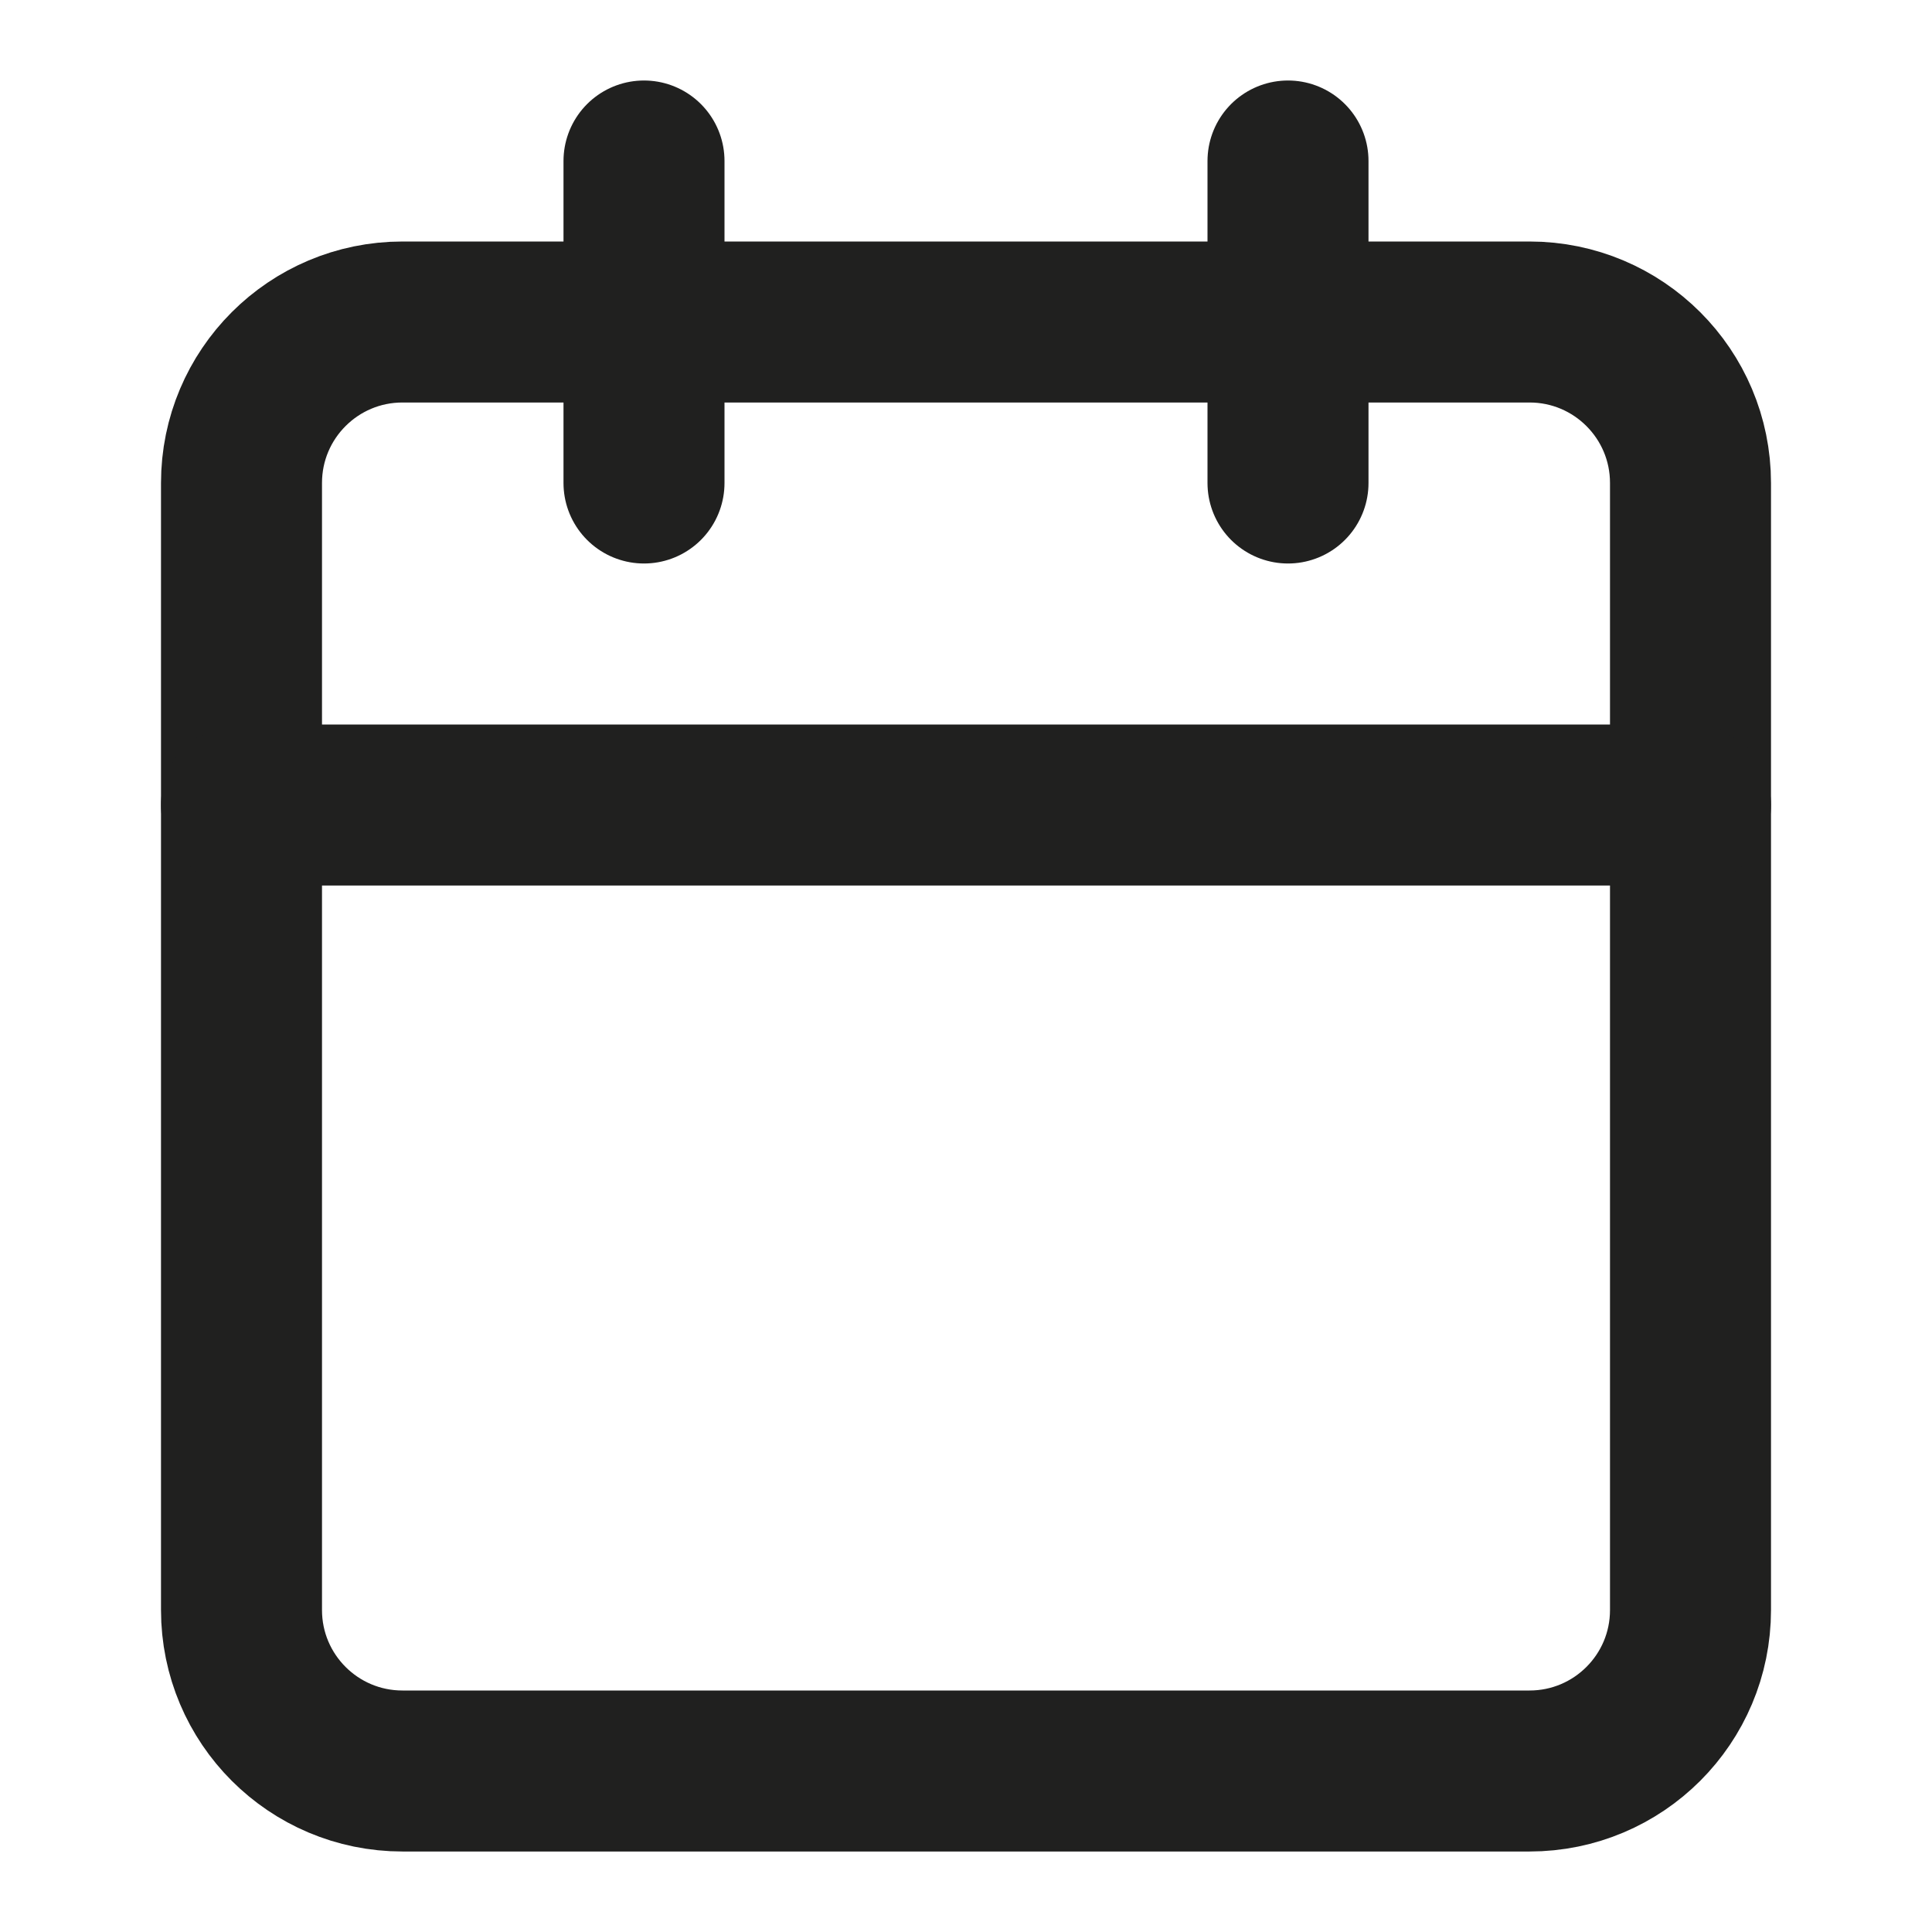 <svg width="24" height="24" viewBox="0 0 24 24" fill="none" xmlns="http://www.w3.org/2000/svg">
<path d="M19 4H5C3.895 4 3 4.895 3 6V20C3 21.105 3.895 22 5 22H19C20.105 22 21 21.105 21 20V6C21 4.895 20.105 4 19 4Z" stroke="#20201F" stroke-width="2" stroke-linecap="round" stroke-linejoin="round"/>
<path d="M16 2V6" stroke="#20201F" stroke-width="2" stroke-linecap="round" stroke-linejoin="round"/>
<path d="M8 2V6" stroke="#20201F" stroke-width="2" stroke-linecap="round" stroke-linejoin="round"/>
<path d="M3 10H21" stroke="#20201F" stroke-width="2" stroke-linecap="round" stroke-linejoin="round"/>
</svg>
